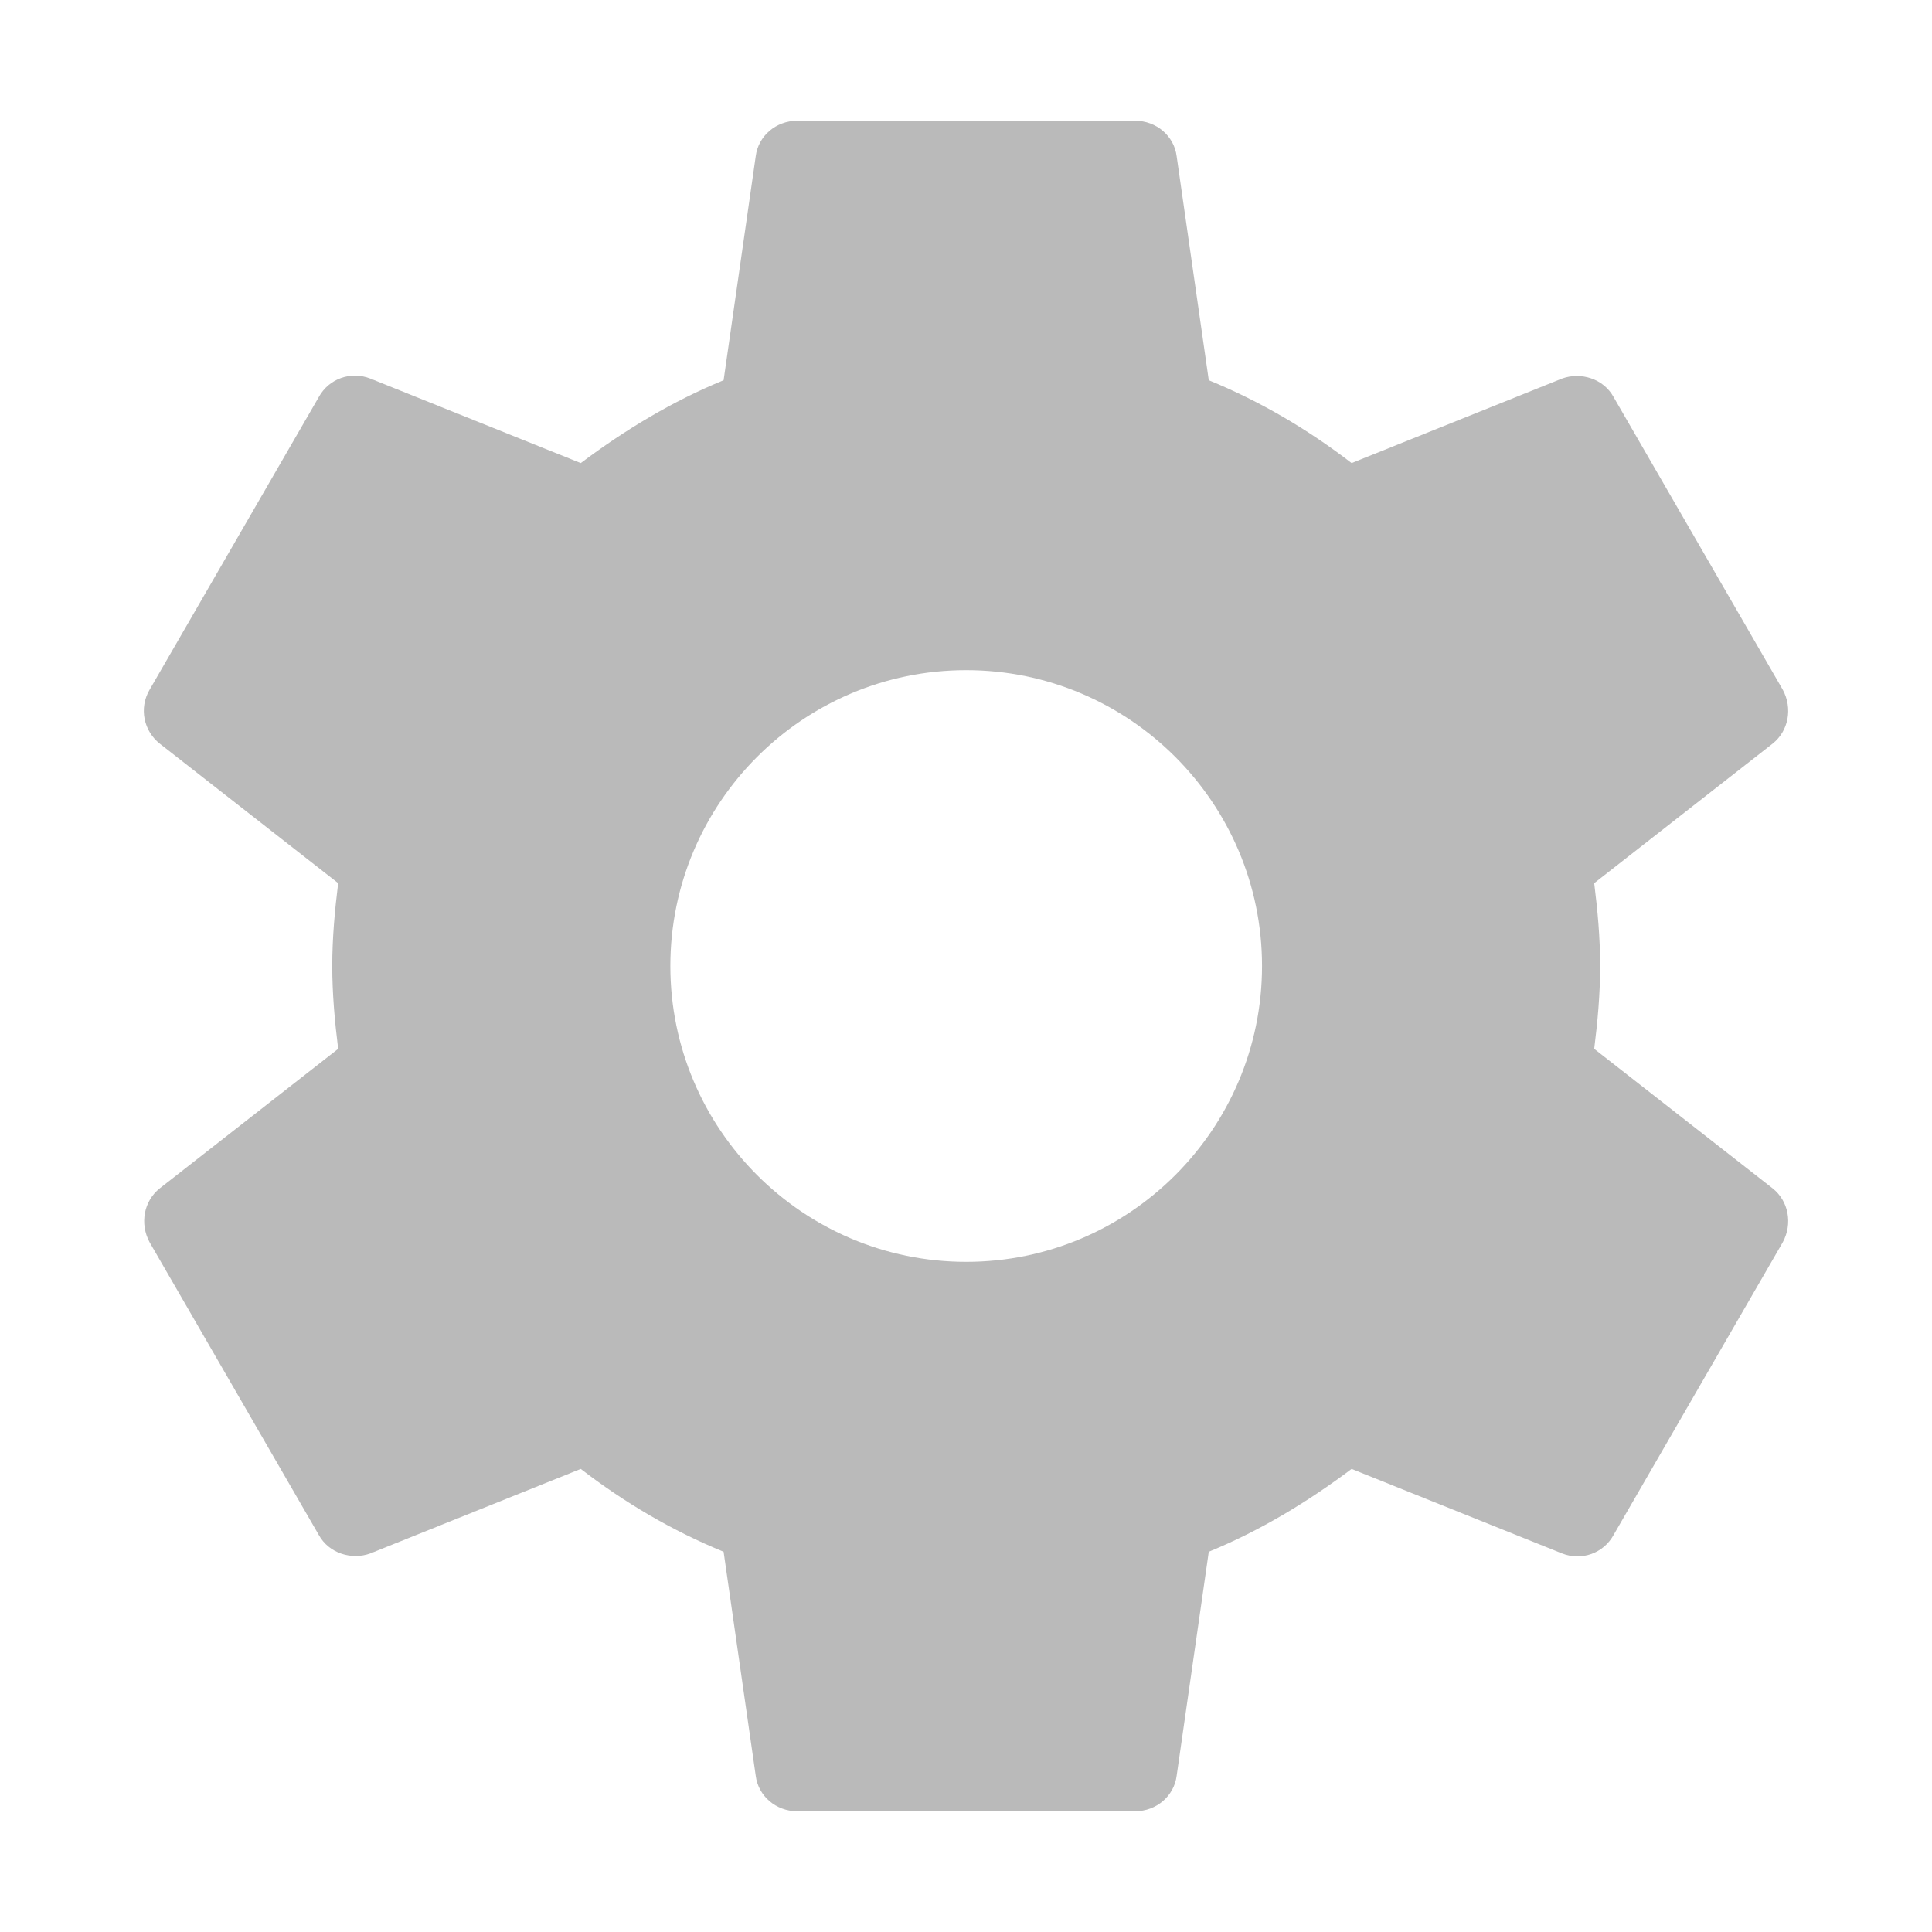 <svg height="256" viewBox="0 0 256 256" width="256" xmlns="http://www.w3.org/2000/svg"><path d="m211.241 138.976c.448-3.584.784-7.168.784-10.976s-.336-7.392-.784-10.976l23.632-18.48c2.128-1.68 2.688-4.704 1.344-7.168l-22.4-38.752c-1.344-2.464-4.368-3.36-6.832-2.464l-27.888 11.2c-5.824-4.48-12.096-8.176-18.928-10.976l-4.256-29.68c-.336-2.688-2.688-4.704-5.488-4.704h-44.8c-2.8 0-5.152 2.016-5.488 4.704l-4.256 29.68c-6.832 2.8-13.104 6.608-18.928 10.976l-27.888-11.2c-2.576-1.008-5.488 0-6.832 2.464l-22.4 38.752c-1.456 2.464-.784 5.488 1.344 7.168l23.632 18.48c-.448 3.584-.784 7.28-.784 10.976s.336 7.392.784 10.976l-23.632 18.48c-2.128 1.68-2.688 4.704-1.344 7.168l22.4 38.752c1.344 2.464 4.368 3.36 6.832 2.464l27.888-11.2c5.824 4.48 12.096 8.176 18.928 10.976l4.256 29.68c.336 2.688 2.688 4.704 5.488 4.704h44.8c2.8 0 5.152-2.016 5.488-4.704l4.256-29.68c6.832-2.8 13.104-6.608 18.928-10.976l27.888 11.2c2.576 1.008 5.488 0 6.832-2.464l22.4-38.752c1.344-2.464.784-5.488-1.344-7.168zm-83.216 28.224c-21.616 0-39.2-17.584-39.2-39.2s17.584-39.2 39.2-39.2 39.2 17.584 39.2 39.2-17.584 39.2-39.2 39.2z" fill="#bababa"/></svg>